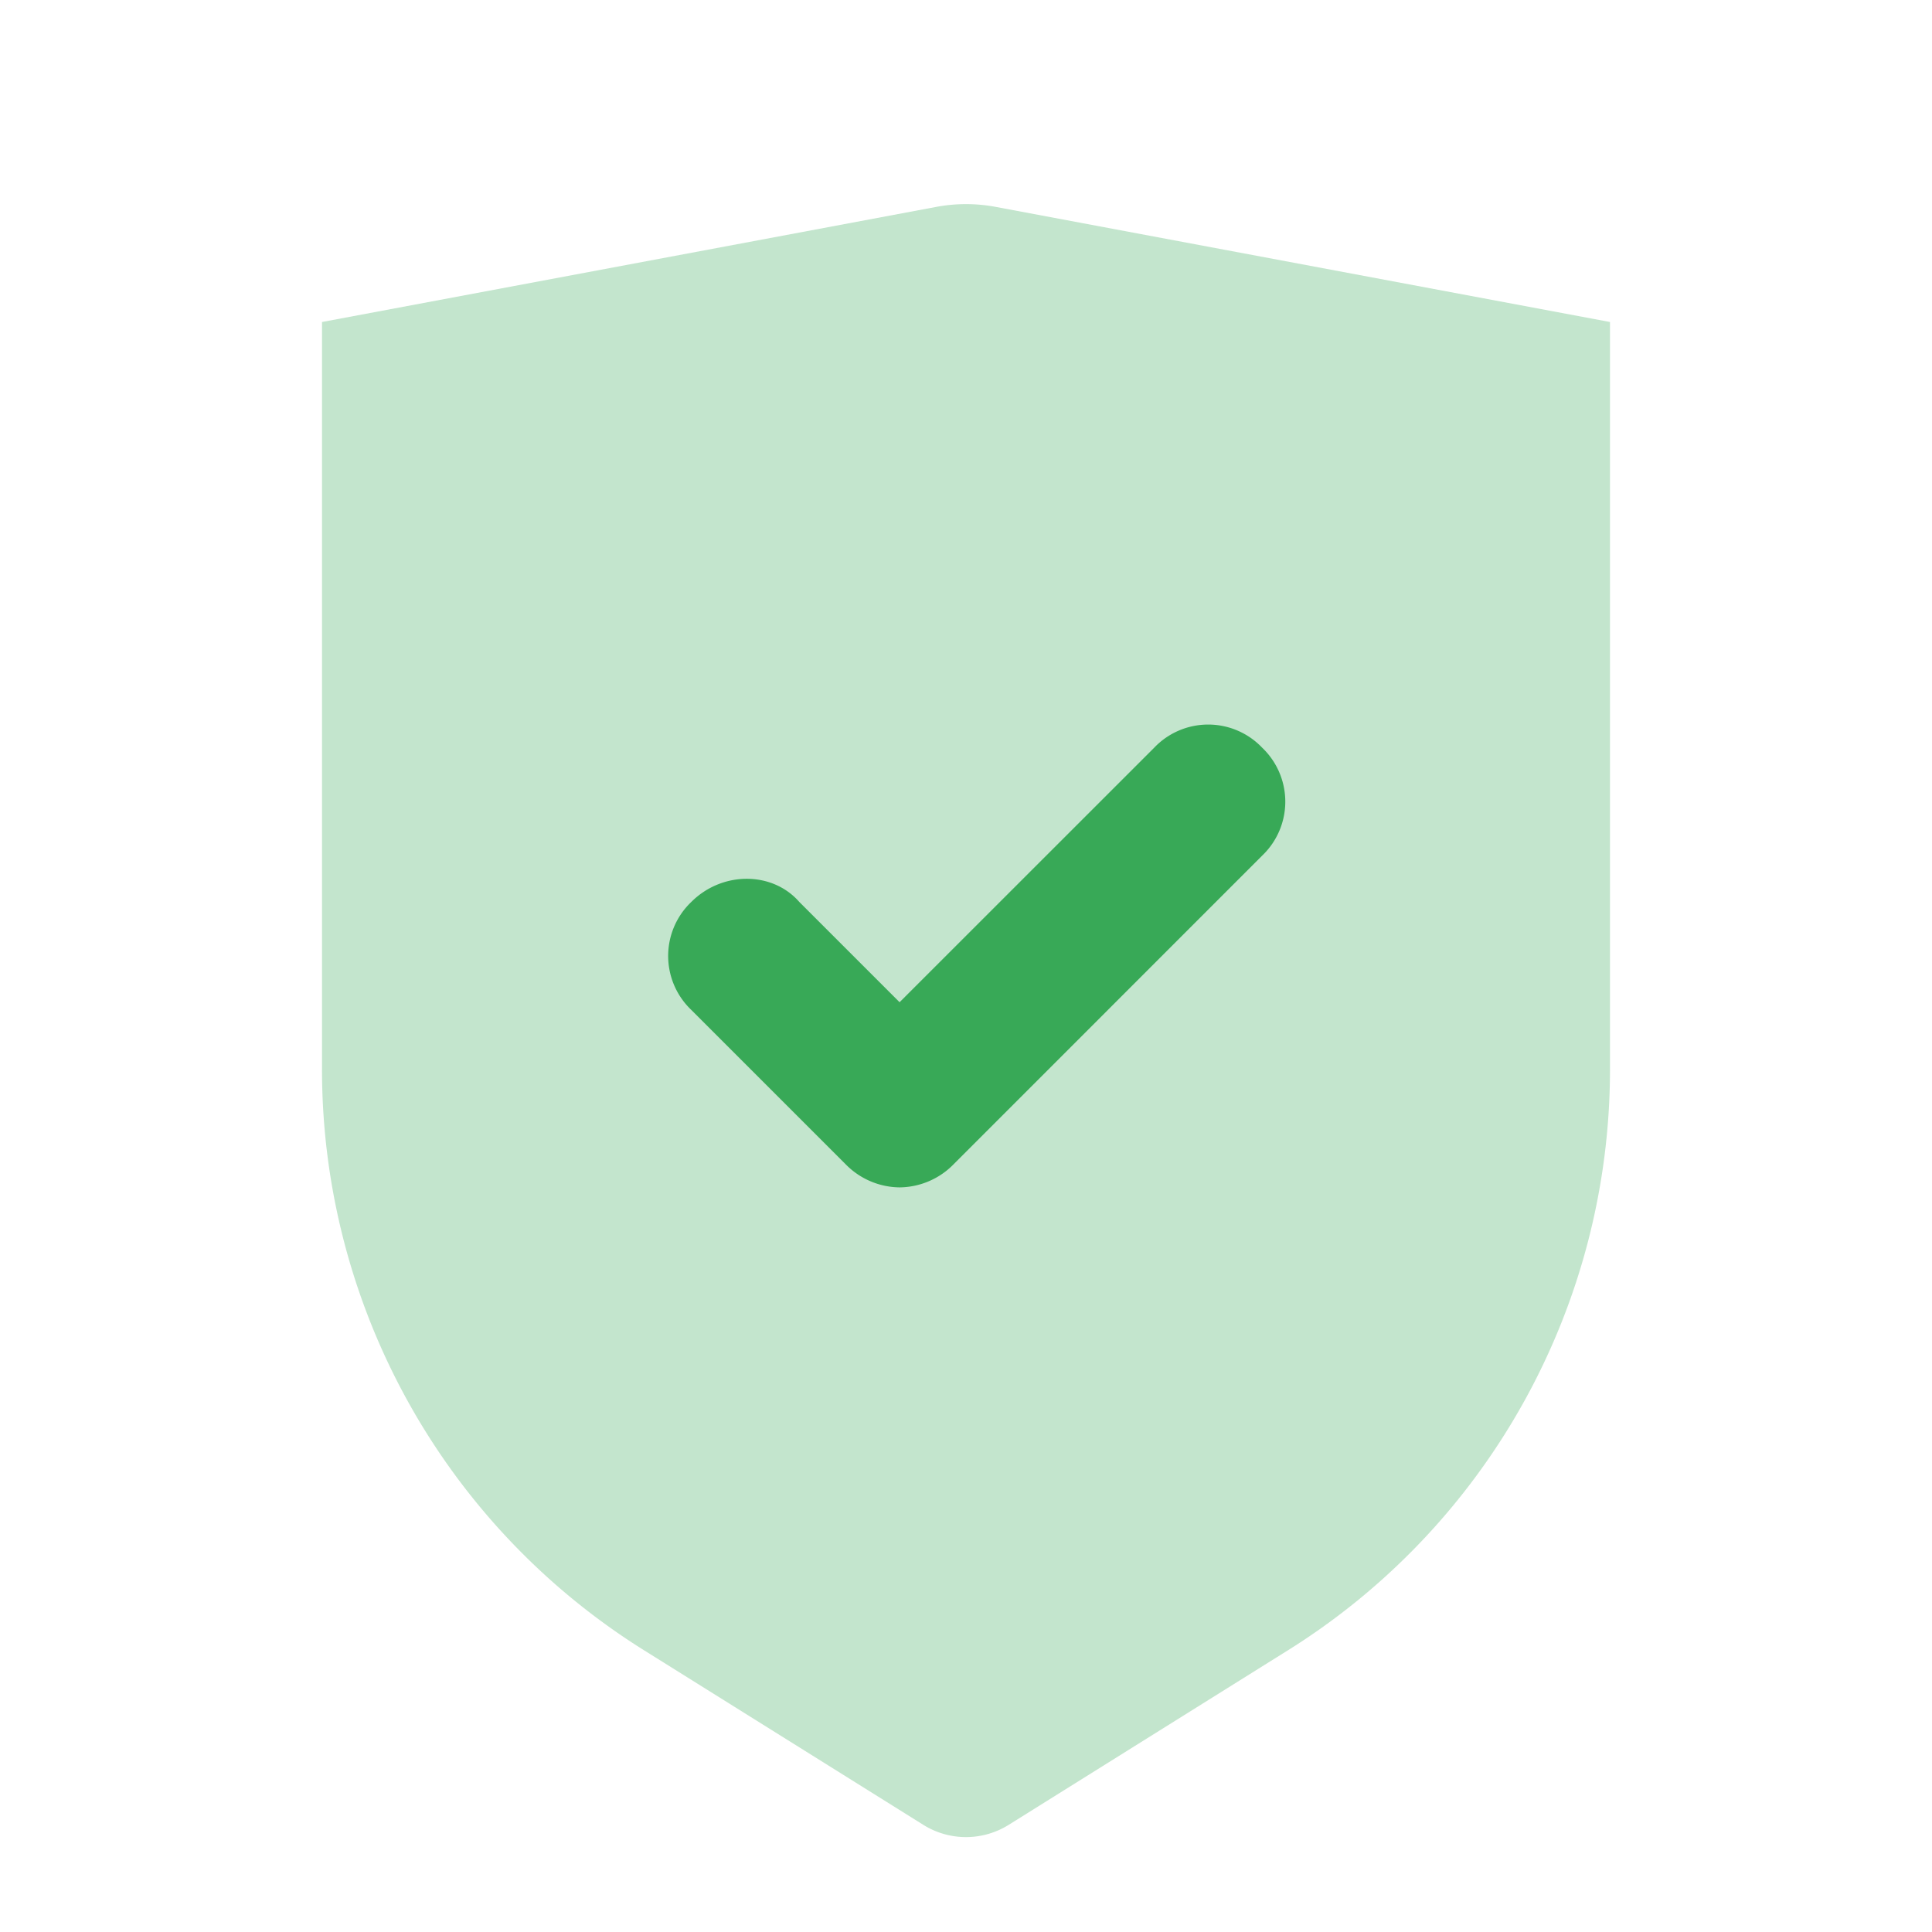 <svg xmlns="http://www.w3.org/2000/svg" width="24" height="24" viewBox="0 0 24 24" class="svg-main-icon"><g fill="none" fill-rule="evenodd"><path d="M0 0h24v24H0z"/><path d="m4 4 7.631-1.43a2 2 0 0 1 .738 0L20 4v9.283a8.51 8.51 0 0 1-4 7.217l-3.47 2.169a1 1 0 0 1-1.06 0L8 20.5a8.51 8.51 0 0 1-4-7.217z" fill="#38a957" opacity=".3"/><path d="M11.175 14.75a.95.95 0 0 1-.67-.287l-1.917-1.917a.926.926 0 0 1 0-1.342c.383-.383 1.006-.383 1.341 0l1.246 1.246 3.163-3.162a.926.926 0 0 1 1.341 0 .926.926 0 0 1 0 1.341l-3.833 3.834a.95.95 0 0 1-.671.287" fill="#38a957"/></g></svg>